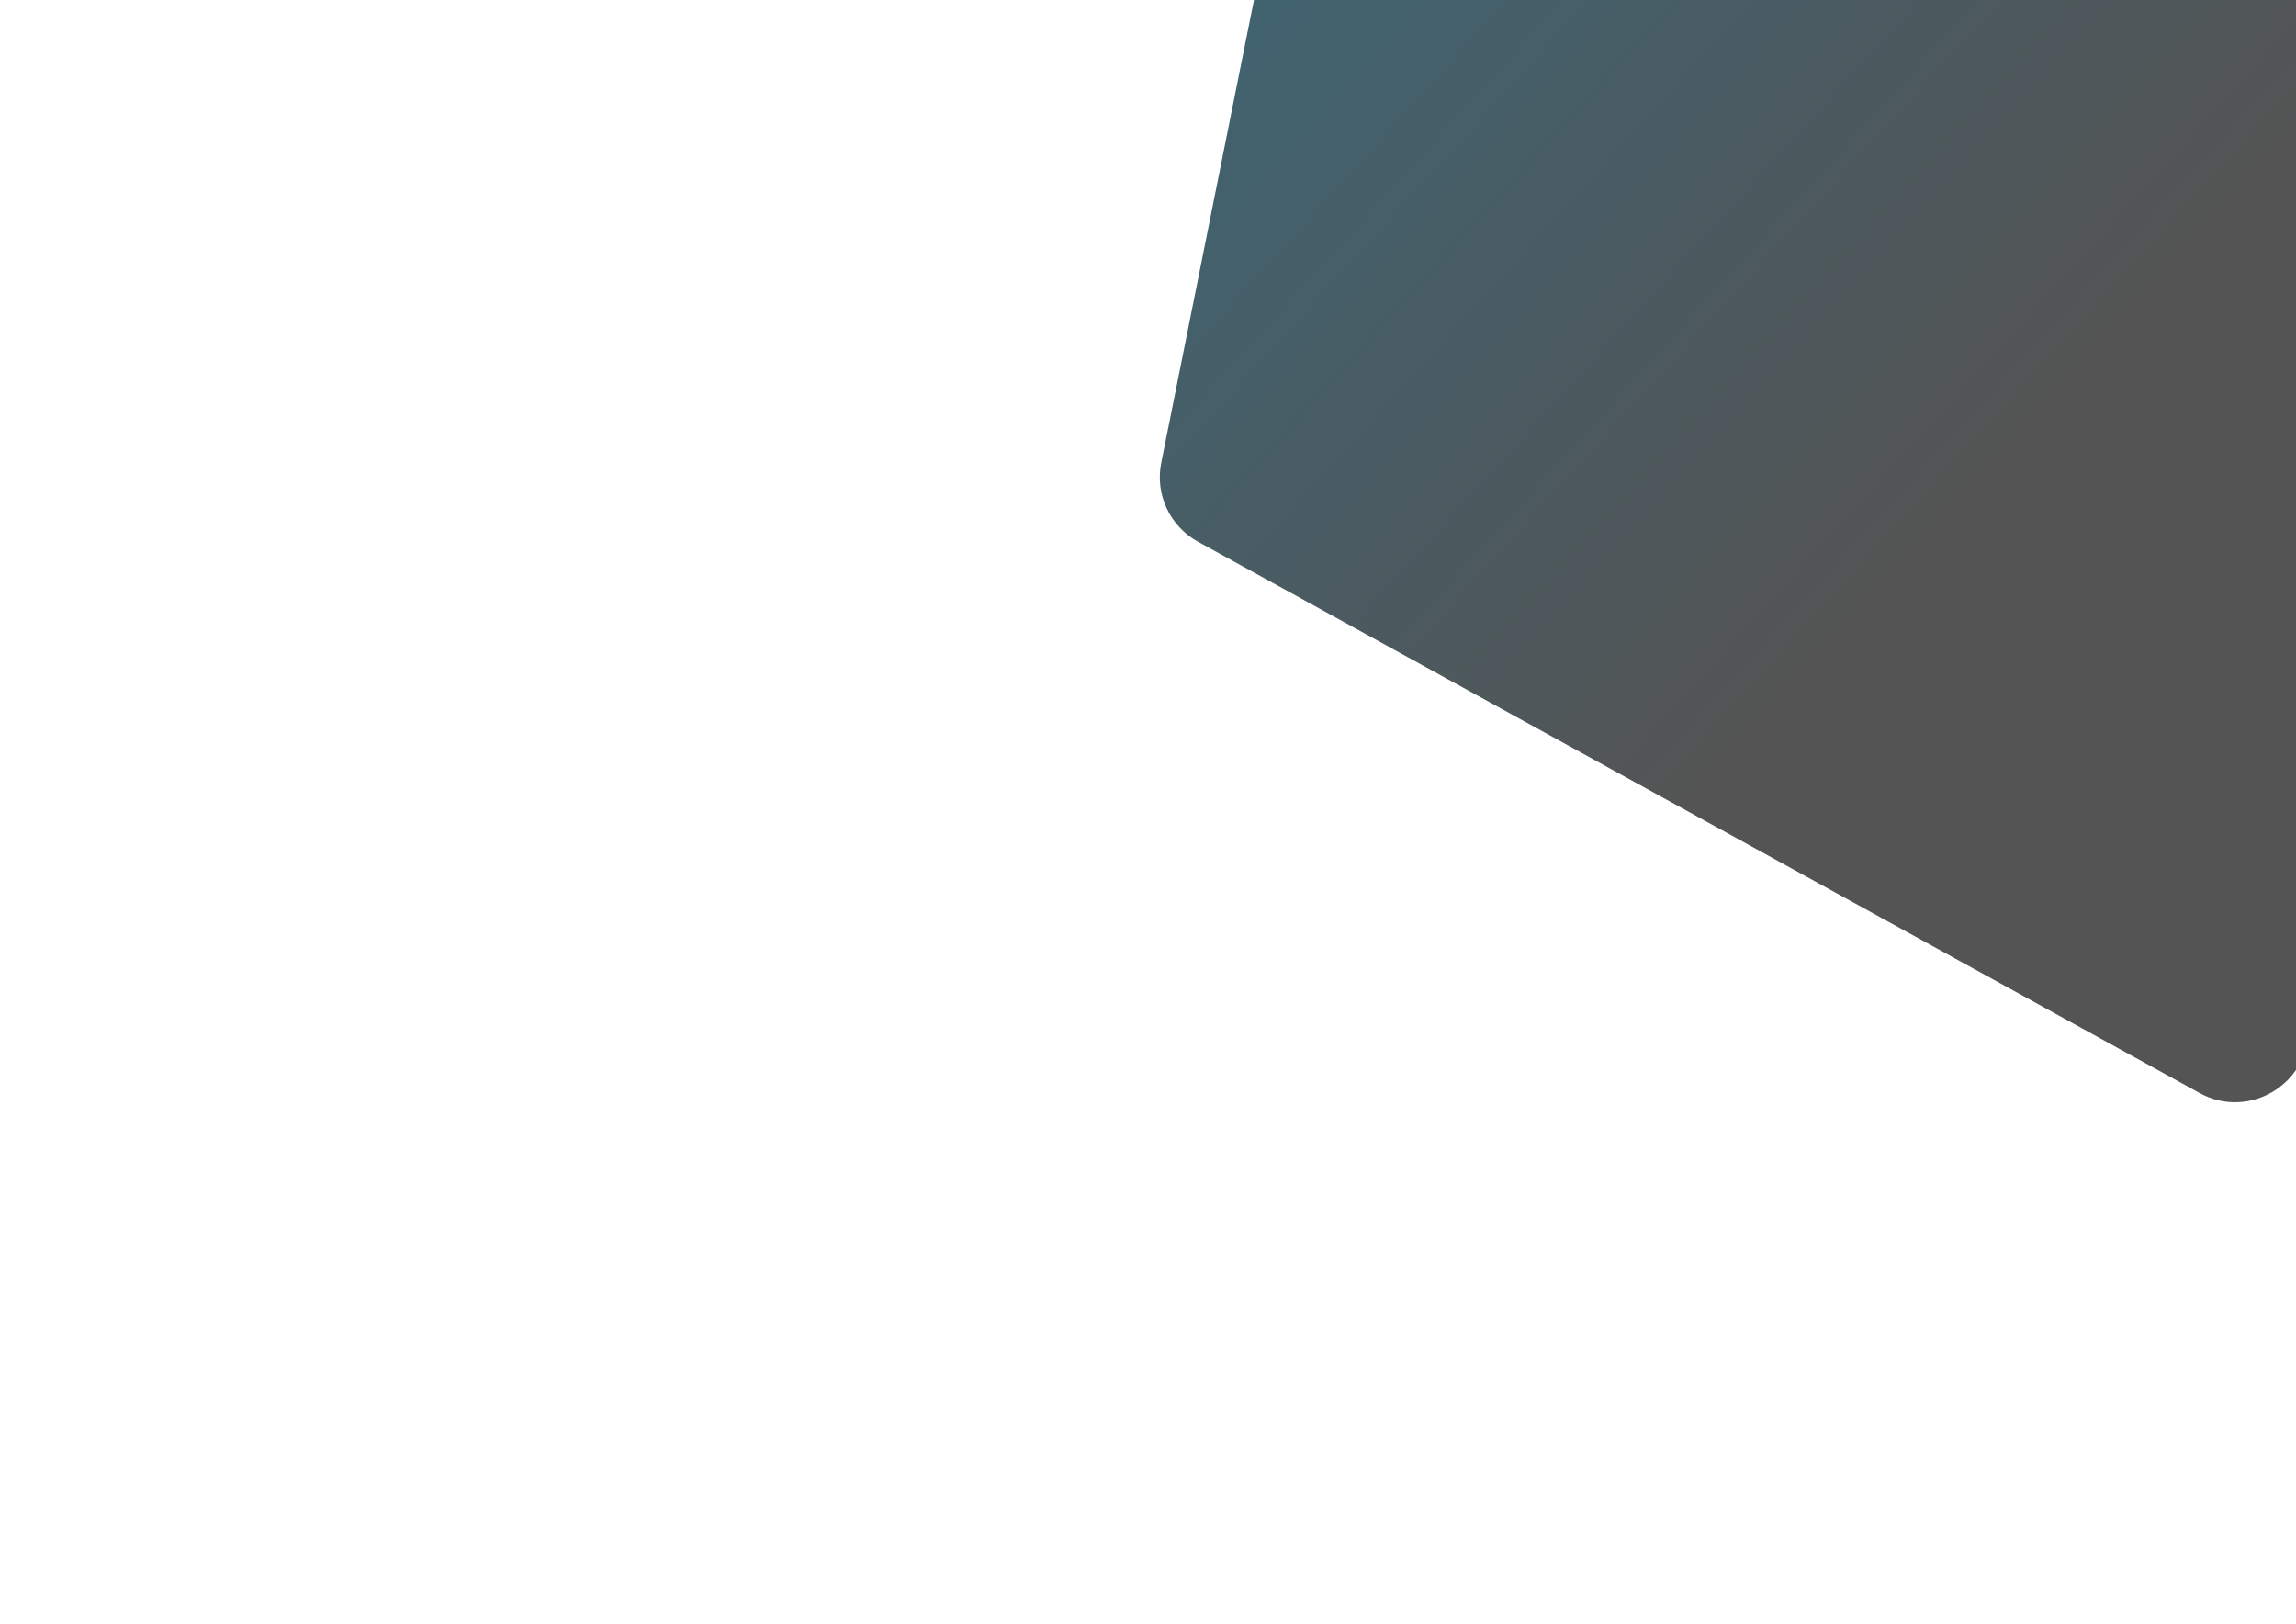 <?xml version="1.0" encoding="UTF-8"?>
<!DOCTYPE svg PUBLIC "-//W3C//DTD SVG 1.1//EN" "http://www.w3.org/Graphics/SVG/1.1/DTD/svg11.dtd">
<!-- Creator: CorelDRAW 2020 (64 Bit) -->
<svg xmlns="http://www.w3.org/2000/svg" xml:space="preserve" width="297mm" height="210mm" version="1.1" style="shape-rendering:geometricPrecision; text-rendering:geometricPrecision; image-rendering:optimizeQuality; fill-rule:evenodd; clip-rule:evenodd"
viewBox="0 0 29700 21000"
 xmlns:xlink="http://www.w3.org/1999/xlink"
 xmlns:xodm="http://www.corel.com/coreldraw/odm/2003">
 <defs>
  <style type="text/css">
   <![CDATA[
    .fil0 {fill:url(#id0);fill-rule:nonzero}
   ]]>
  </style>
  <linearGradient id="id0" gradientUnits="userSpaceOnUse" x1="14205.65" y1="1852.04" x2="22791.77" y2="9637.14">
   <stop offset="0" style="stop-opacity:1; stop-color:#406370"/>
   <stop offset="1" style="stop-opacity:1; stop-color:#545454"/>
  </linearGradient>
 </defs>
 <g id="Camada_x0020_1">
  <path class="fil0" d="M15495.22 7005.35l12957.93 7131.59c633.82,348.84 1409.55,-109.69 1409.55,-833.15l0 -12497.73 -8.6 -950.39 -942.41 -0.62 -11882.81 0.01 -778.79 0.68 -153.69 763.5 -1075.11 5366.14c-81.55,406.98 110.28,819.85 473.93,1019.97z"/>
 </g>
</svg>
